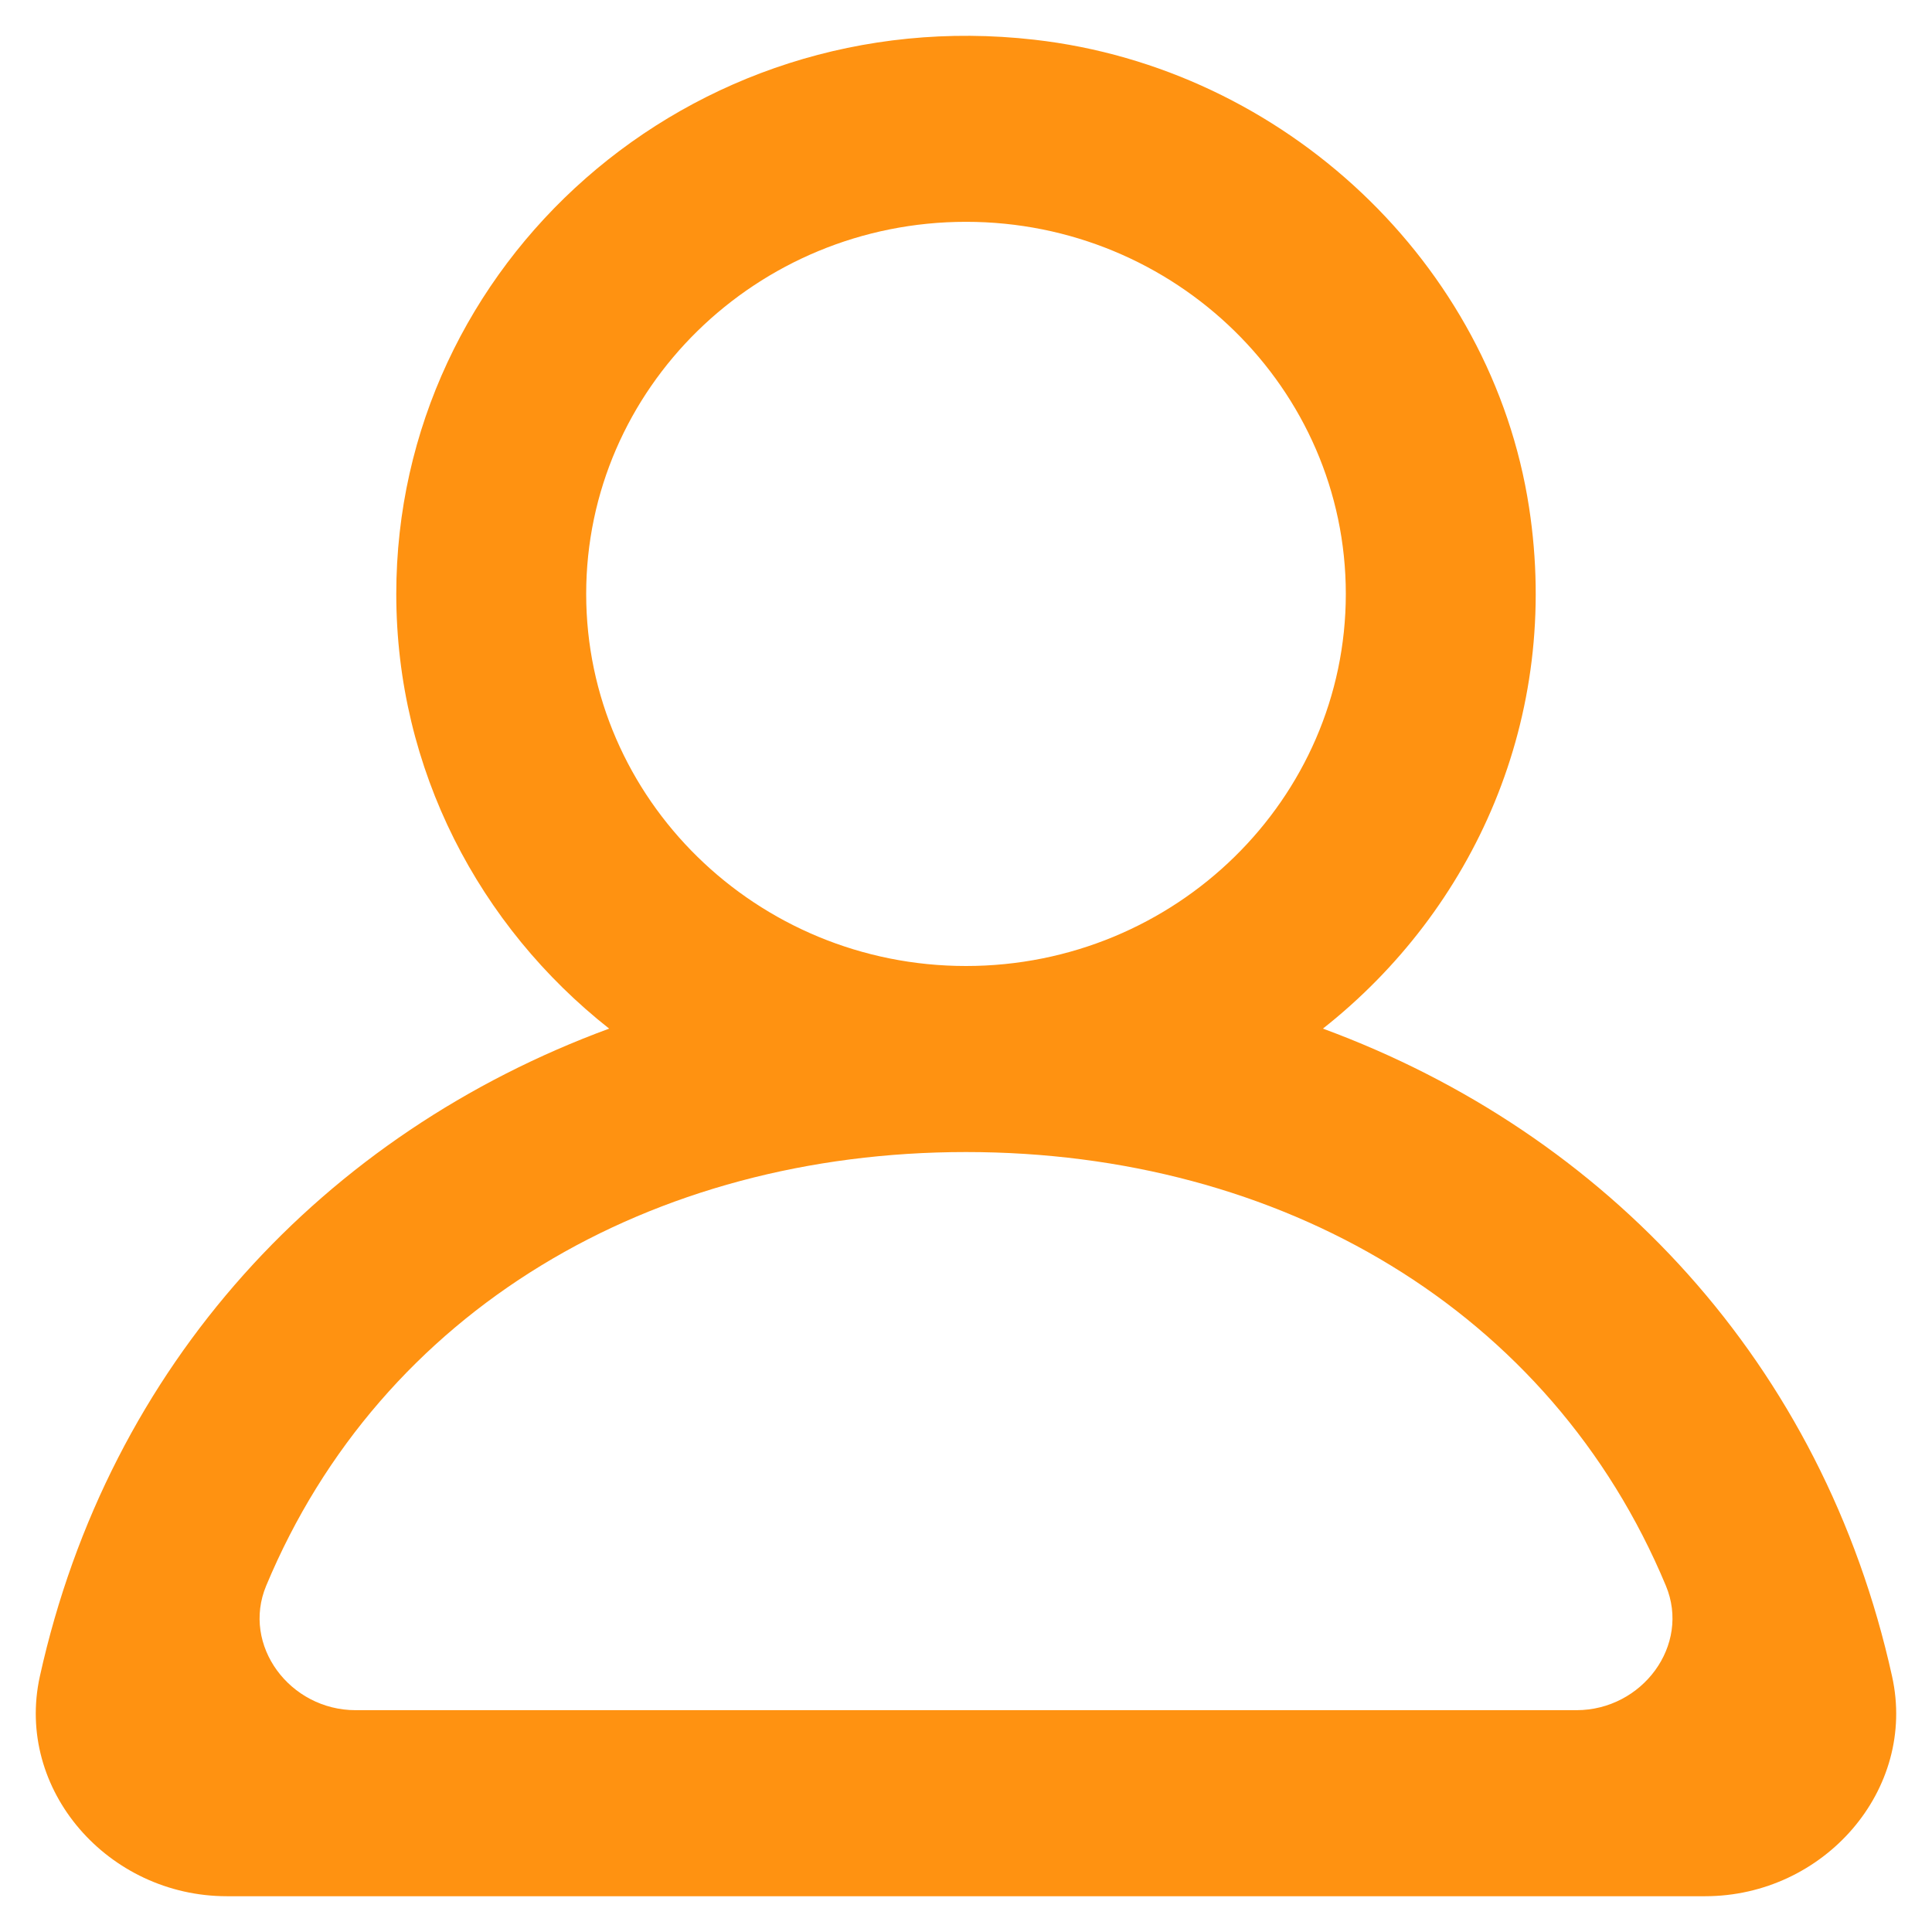 <svg width="27" height="27" viewBox="0 0 27 27" fill="none" xmlns="http://www.w3.org/2000/svg">
<g clip-path="url(#clip0_274_612)">
<path fill-rule="evenodd" clip-rule="evenodd" d="M22.031 23.9H4.97C4.051 23.9 3.373 22.994 3.72 22.161C5.327 18.307 9.102 16.1 13.5 16.1C17.899 16.1 21.674 18.307 23.281 22.161C23.628 22.994 22.95 23.9 22.031 23.9ZM8.192 8.3C8.192 5.432 10.574 3.1 13.5 3.1C16.427 3.1 18.808 5.432 18.808 8.3C18.808 11.168 16.427 13.5 13.5 13.5C10.574 13.5 8.192 11.168 8.192 8.3ZM26.442 23.427C25.478 19.06 22.46 15.837 18.488 14.375C20.593 12.715 21.82 10.03 21.369 7.091C20.846 3.681 17.951 0.952 14.455 0.555C9.63 0.005 5.538 3.684 5.538 8.3C5.538 10.757 6.7 12.946 8.513 14.375C4.54 15.837 1.523 19.06 0.557 23.427C0.207 25.014 1.513 26.5 3.17 26.5H23.829C25.488 26.5 26.794 25.014 26.442 23.427Z" fill="#FF9211"/>
</g>
<defs>
<clipPath id="clip0_274_612">
<rect width="26" height="26" fill="white" transform="translate(0.5 0.5)"/>
</clipPath>
</defs>
</svg>
